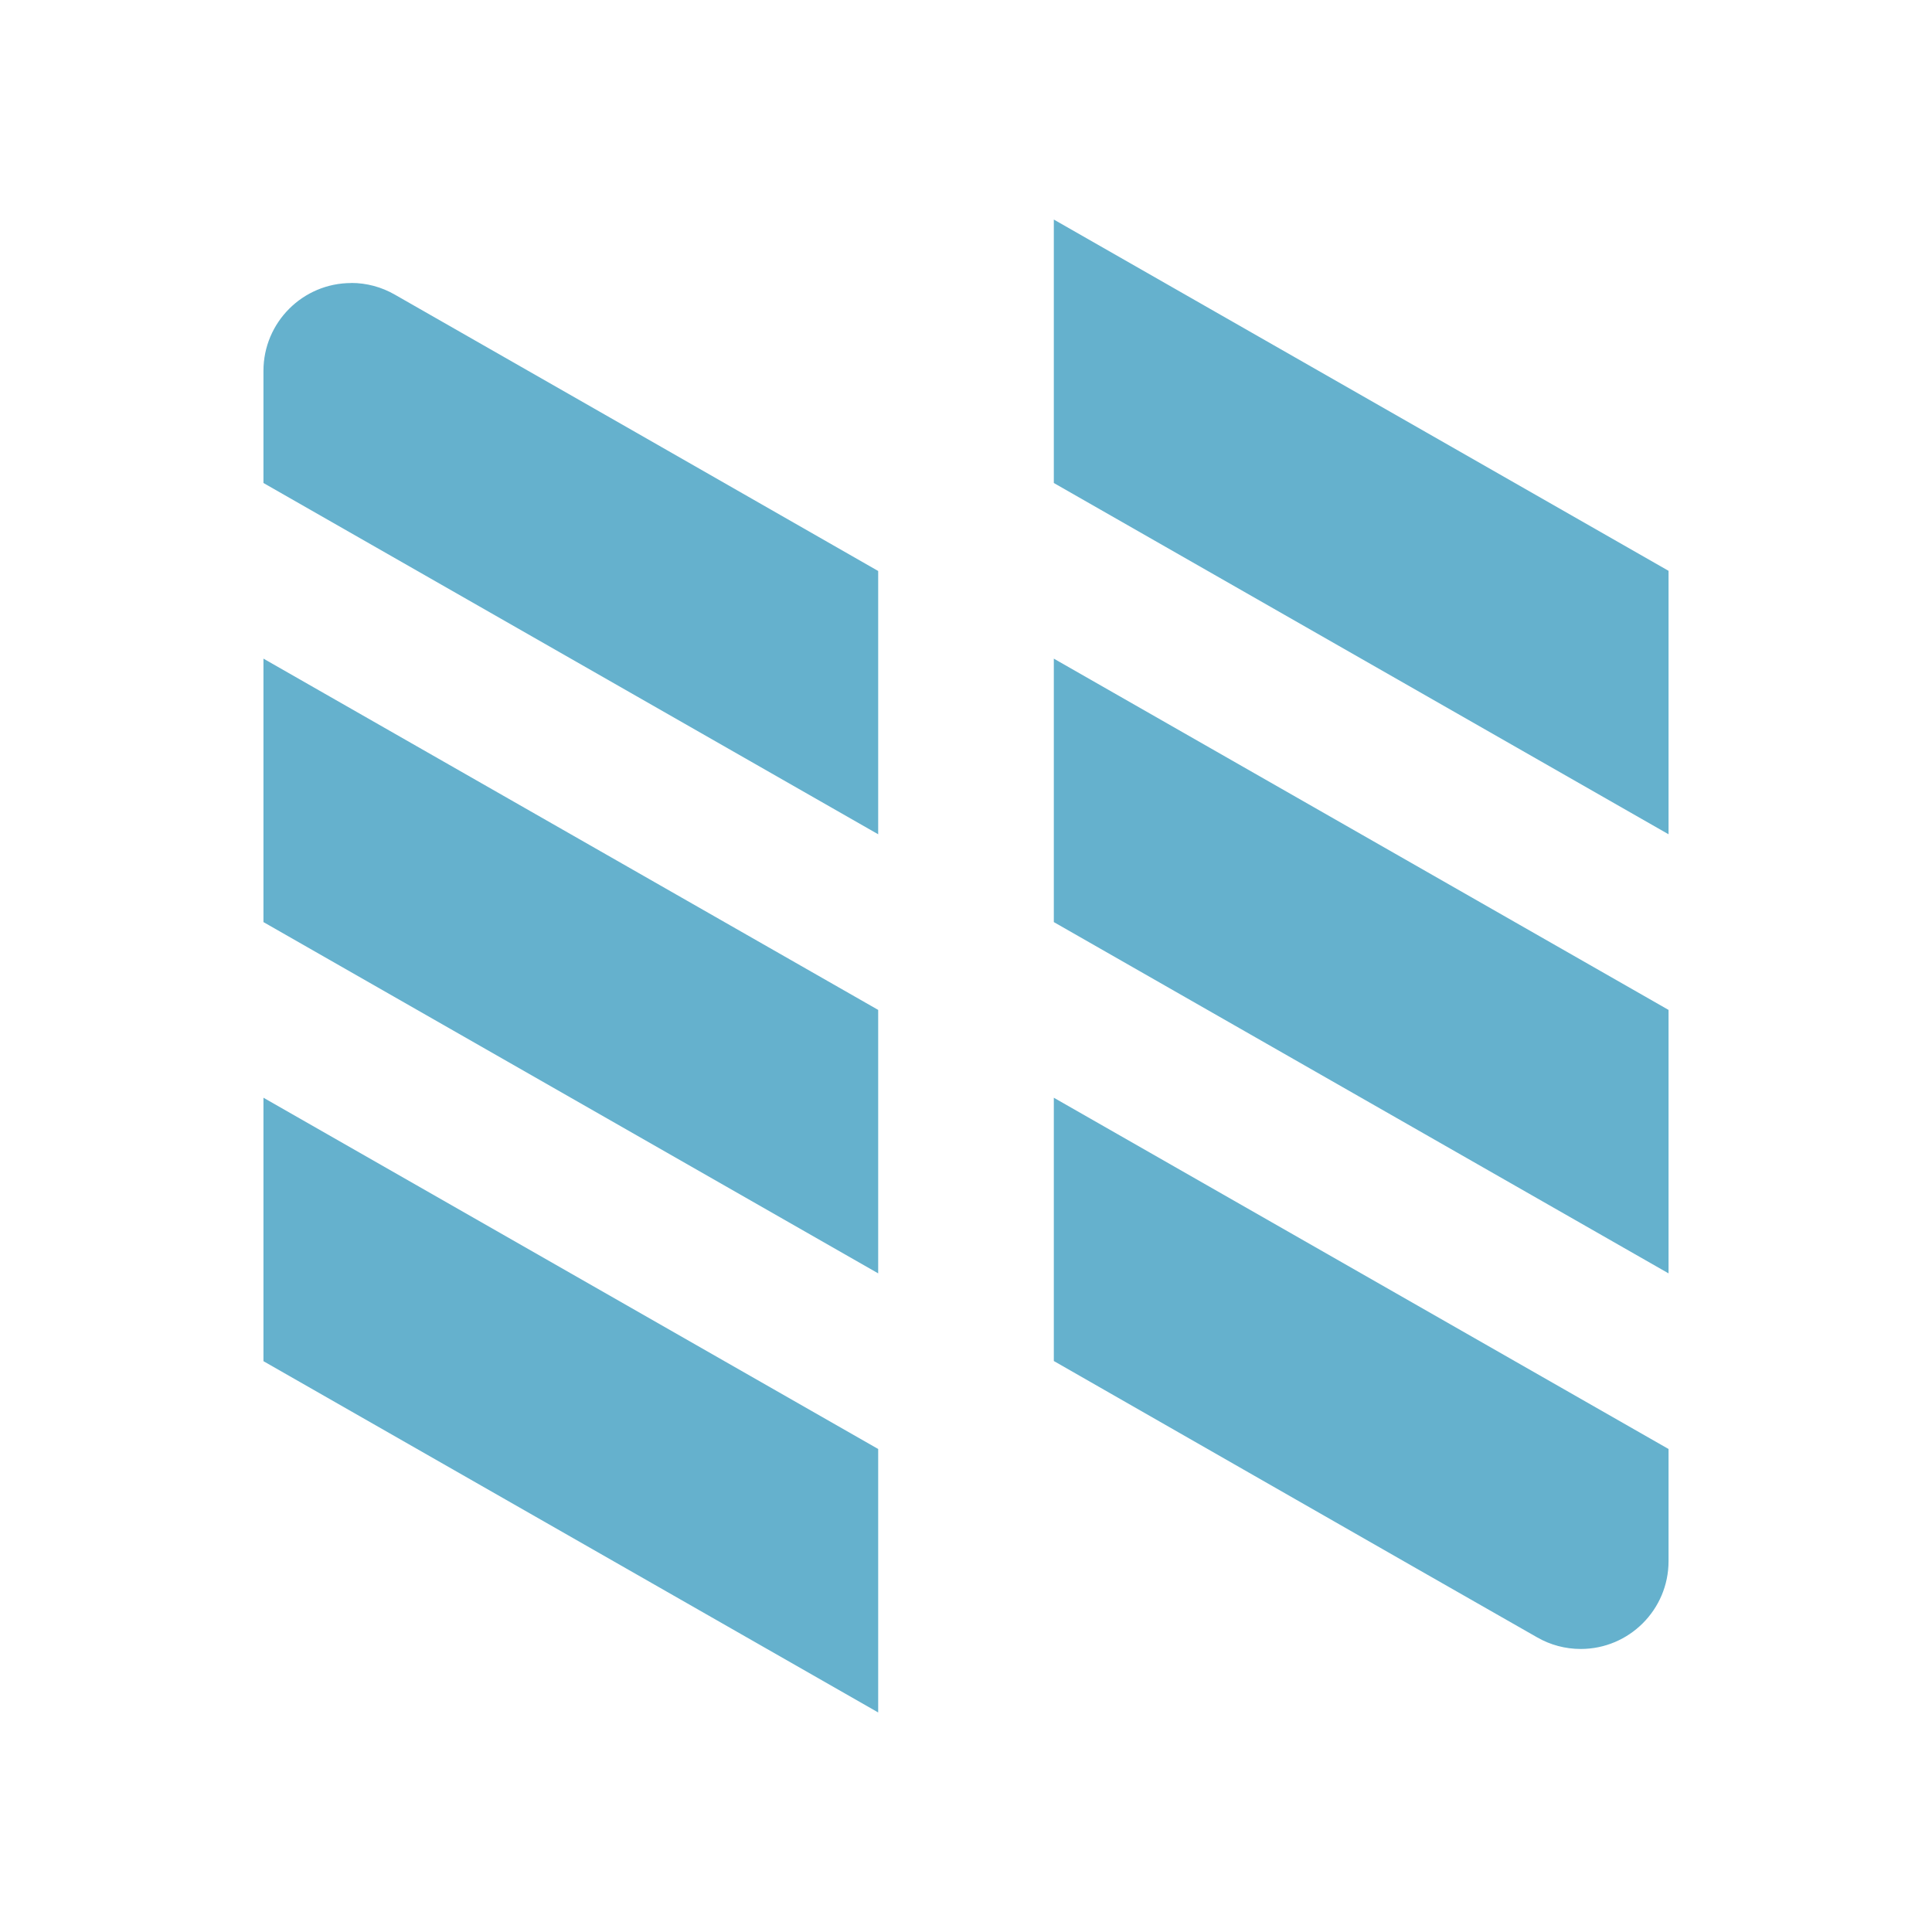 <svg xmlns="http://www.w3.org/2000/svg" width="22" height="22" version="1.1">
 <defs>
  <style id="current-color-scheme" type="text/css">
   .ColorScheme-Text { color:#65b1cd; } .ColorScheme-Highlight { color:#5294e2; }
  </style>
 </defs>
 <path fill-rule="evenodd" style="fill:currentColor" class="ColorScheme-Text" d="m12 2.5v3l7 4v-3l-7-4zm-8 0.723c-0.552 0-1 0.448-1 1v1.277l7 4v-2.998c-1.833-1.048-3.674-2.103-5.504-3.147-0.151-0.087-0.322-0.133-0.496-0.133zm-1 4.277v3l7 4v-3l-7-4zm9 0v3l7 4v-3l-7-4zm-9 5v3l7 4v-3l-7-4zm9 0v2.998c1.833 1.048 3.674 2.104 5.504 3.147 0.151 0.087 0.322 0.132 0.496 0.132 0.552 0 1-0.448 1-1v-1.277l-7-4z"/>
</svg>
